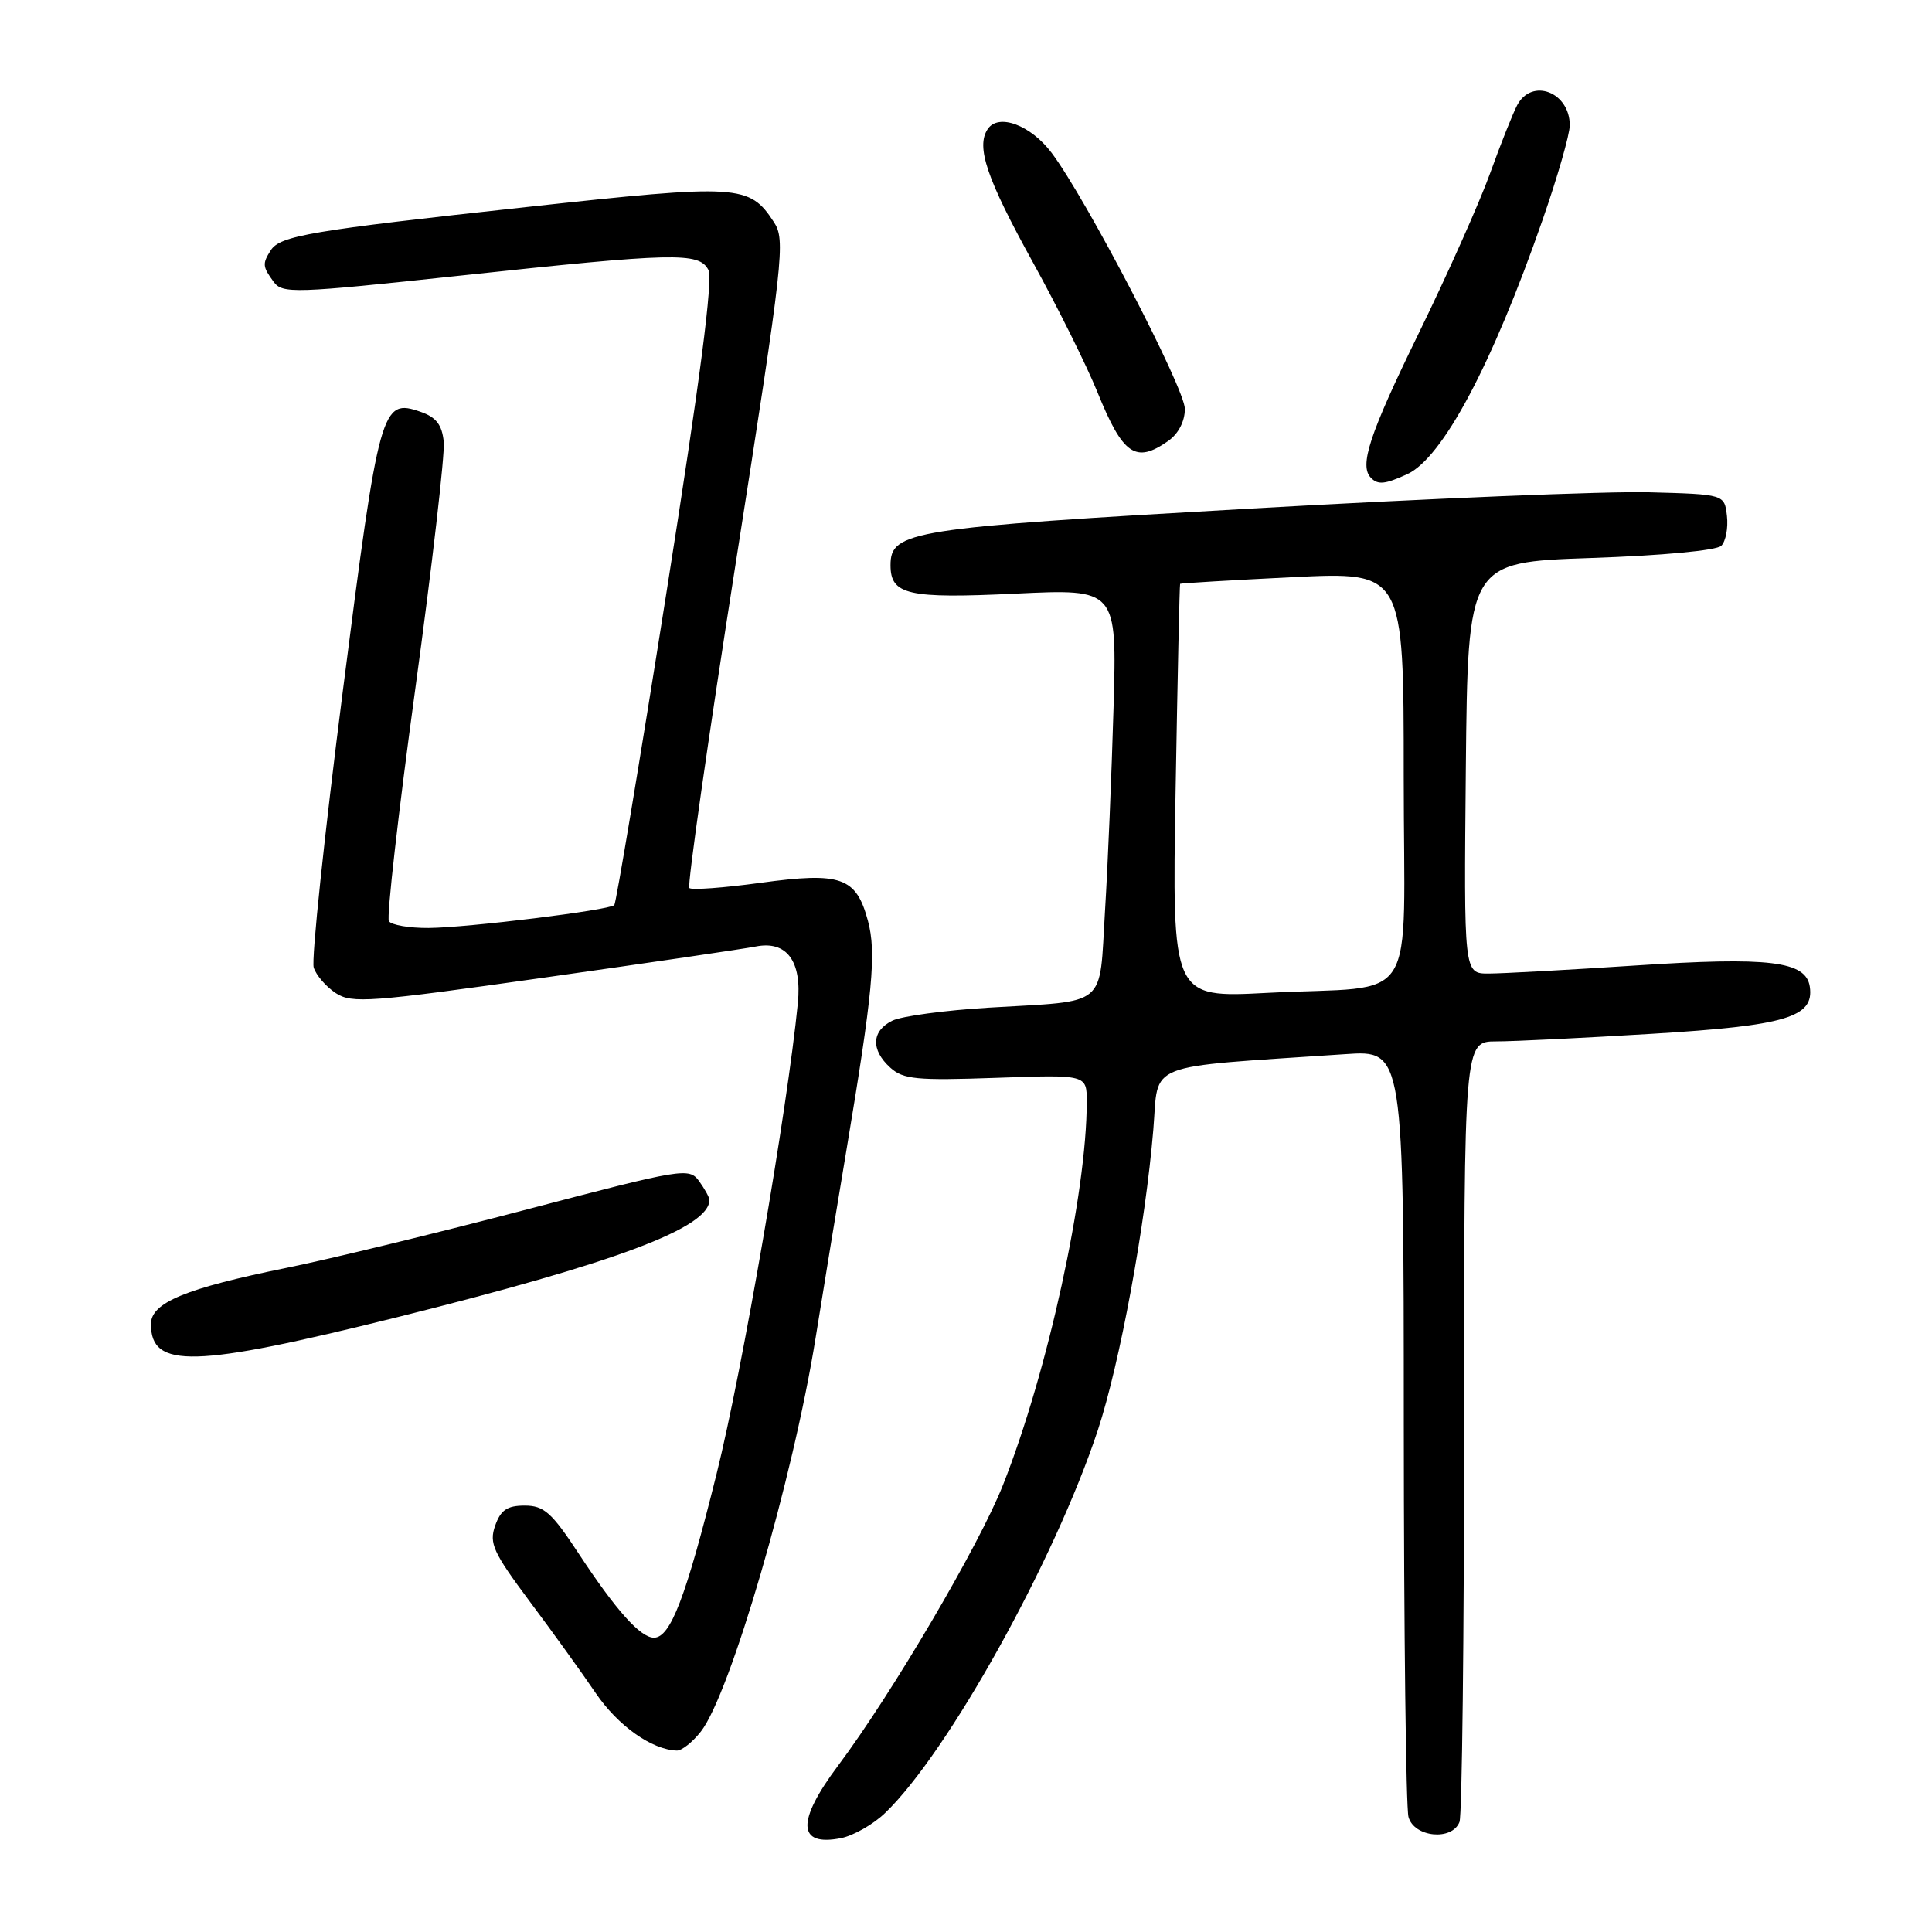 <?xml version="1.0" encoding="UTF-8" standalone="no"?>
<!DOCTYPE svg PUBLIC "-//W3C//DTD SVG 1.1//EN" "http://www.w3.org/Graphics/SVG/1.1/DTD/svg11.dtd" >
<svg xmlns="http://www.w3.org/2000/svg" xmlns:xlink="http://www.w3.org/1999/xlink" version="1.1" viewBox="0 0 256 256">
 <g >
 <path fill="currentColor"
d=" M 117.27 240.24 C 125.60 232.26 139.75 206.79 145.47 189.50 C 148.38 180.67 151.77 162.33 152.82 149.68 C 153.58 140.58 151.21 141.51 178.25 139.68 C 186.00 139.15 186.00 139.15 186.01 188.83 C 186.02 216.15 186.30 239.51 186.63 240.75 C 187.36 243.46 192.42 243.96 193.39 241.42 C 193.73 240.55 194.00 216.92 194.00 188.92 C 194.00 138.00 194.00 138.00 198.25 137.99 C 200.59 137.99 209.90 137.53 218.94 136.98 C 236.67 135.90 240.40 134.79 239.81 130.75 C 239.31 127.35 234.48 126.76 216.62 127.94 C 207.75 128.52 199.03 129.00 197.23 129.00 C 193.97 129.00 193.97 129.00 194.23 101.75 C 194.50 74.50 194.50 74.50 210.76 73.94 C 220.23 73.62 227.46 72.94 228.08 72.32 C 228.67 71.73 229.01 69.95 228.83 68.37 C 228.50 65.50 228.50 65.50 218.50 65.23 C 213.00 65.08 189.25 66.05 165.71 67.39 C 120.59 69.95 118.00 70.36 118.00 74.90 C 118.00 78.82 120.31 79.34 134.54 78.66 C 148.00 78.02 148.00 78.02 147.55 93.76 C 147.30 102.42 146.80 114.53 146.42 120.67 C 145.62 133.70 146.99 132.56 131.00 133.52 C 125.22 133.87 119.49 134.64 118.25 135.24 C 115.48 136.59 115.36 139.11 117.97 141.47 C 119.68 143.02 121.45 143.19 131.97 142.82 C 144.00 142.39 144.00 142.39 144.00 145.97 C 144.00 158.13 138.83 181.78 132.90 196.77 C 129.75 204.76 118.20 224.40 111.07 233.93 C 105.50 241.36 105.64 244.72 111.46 243.56 C 113.09 243.23 115.71 241.74 117.27 240.24 Z  M 92.86 229.45 C 96.75 224.51 105.11 195.84 108.08 177.23 C 109.20 170.23 111.03 159.10 112.14 152.50 C 115.65 131.54 116.15 126.26 115.00 121.99 C 113.44 116.22 111.45 115.52 100.77 116.98 C 95.87 117.65 91.63 117.96 91.34 117.67 C 91.05 117.38 93.82 97.97 97.50 74.54 C 103.84 34.13 104.10 31.80 102.54 29.42 C 99.28 24.44 97.96 24.36 69.81 27.43 C 41.14 30.55 37.10 31.23 35.87 33.18 C 34.75 34.94 34.79 35.33 36.25 37.33 C 37.43 38.94 38.90 38.89 61.00 36.52 C 89.41 33.47 92.61 33.40 93.86 35.75 C 94.51 36.95 92.76 50.40 88.31 78.50 C 84.75 101.05 81.63 119.69 81.40 119.93 C 80.72 120.61 61.98 122.92 56.81 122.96 C 54.23 122.98 51.86 122.57 51.53 122.06 C 51.21 121.54 52.78 107.71 55.02 91.34 C 57.26 74.96 58.96 60.21 58.80 58.55 C 58.57 56.29 57.81 55.29 55.73 54.57 C 50.55 52.76 50.25 53.83 45.43 91.53 C 42.98 110.69 41.24 127.19 41.57 128.21 C 41.89 129.22 43.20 130.74 44.49 131.59 C 46.63 132.99 49.02 132.81 72.16 129.53 C 86.10 127.56 98.68 125.71 100.13 125.42 C 104.23 124.60 106.27 127.33 105.72 132.91 C 104.32 147.06 98.36 181.62 94.96 195.26 C 90.87 211.70 88.84 217.00 86.65 217.00 C 84.86 217.00 81.63 213.39 76.68 205.86 C 73.10 200.41 72.08 199.50 69.52 199.50 C 67.20 199.50 66.34 200.09 65.61 202.16 C 64.79 204.49 65.34 205.69 70.16 212.16 C 73.18 216.19 77.13 221.68 78.94 224.35 C 81.88 228.67 86.36 231.85 89.68 231.96 C 90.33 231.98 91.76 230.85 92.86 229.45 Z  M 52.50 174.57 C 81.68 167.30 94.00 162.68 94.00 159.00 C 94.00 158.66 93.38 157.54 92.63 156.50 C 91.30 154.69 90.49 154.83 69.88 160.24 C 58.12 163.33 43.78 166.82 38.00 167.99 C 24.56 170.72 20.00 172.61 20.00 175.45 C 20.00 181.39 25.68 181.24 52.50 174.57 Z  M 186.45 62.84 C 191.13 60.71 197.72 48.33 204.40 29.13 C 206.38 23.45 208.00 17.81 208.00 16.60 C 208.00 12.20 202.99 10.28 201.04 13.92 C 200.48 14.98 198.86 19.03 197.46 22.92 C 196.06 26.81 191.78 36.40 187.95 44.24 C 181.43 57.60 180.07 61.73 181.67 63.33 C 182.60 64.27 183.53 64.17 186.45 62.84 Z  M 154.78 58.44 C 156.14 57.49 157.00 55.84 157.00 54.18 C 157.00 51.47 143.93 26.34 139.35 20.26 C 136.57 16.56 132.29 14.97 130.87 17.11 C 129.31 19.46 130.73 23.65 136.88 34.79 C 140.13 40.68 143.97 48.40 145.41 51.95 C 148.79 60.29 150.47 61.46 154.78 58.44 Z  M 155.77 104.86 C 156.03 89.81 156.30 77.43 156.37 77.36 C 156.44 77.28 163.14 76.88 171.25 76.48 C 186.00 75.76 186.00 75.76 186.00 102.80 C 186.00 134.21 188.34 130.50 167.90 131.56 C 155.30 132.22 155.30 132.22 155.77 104.86 Z "/>
</g>
</svg>